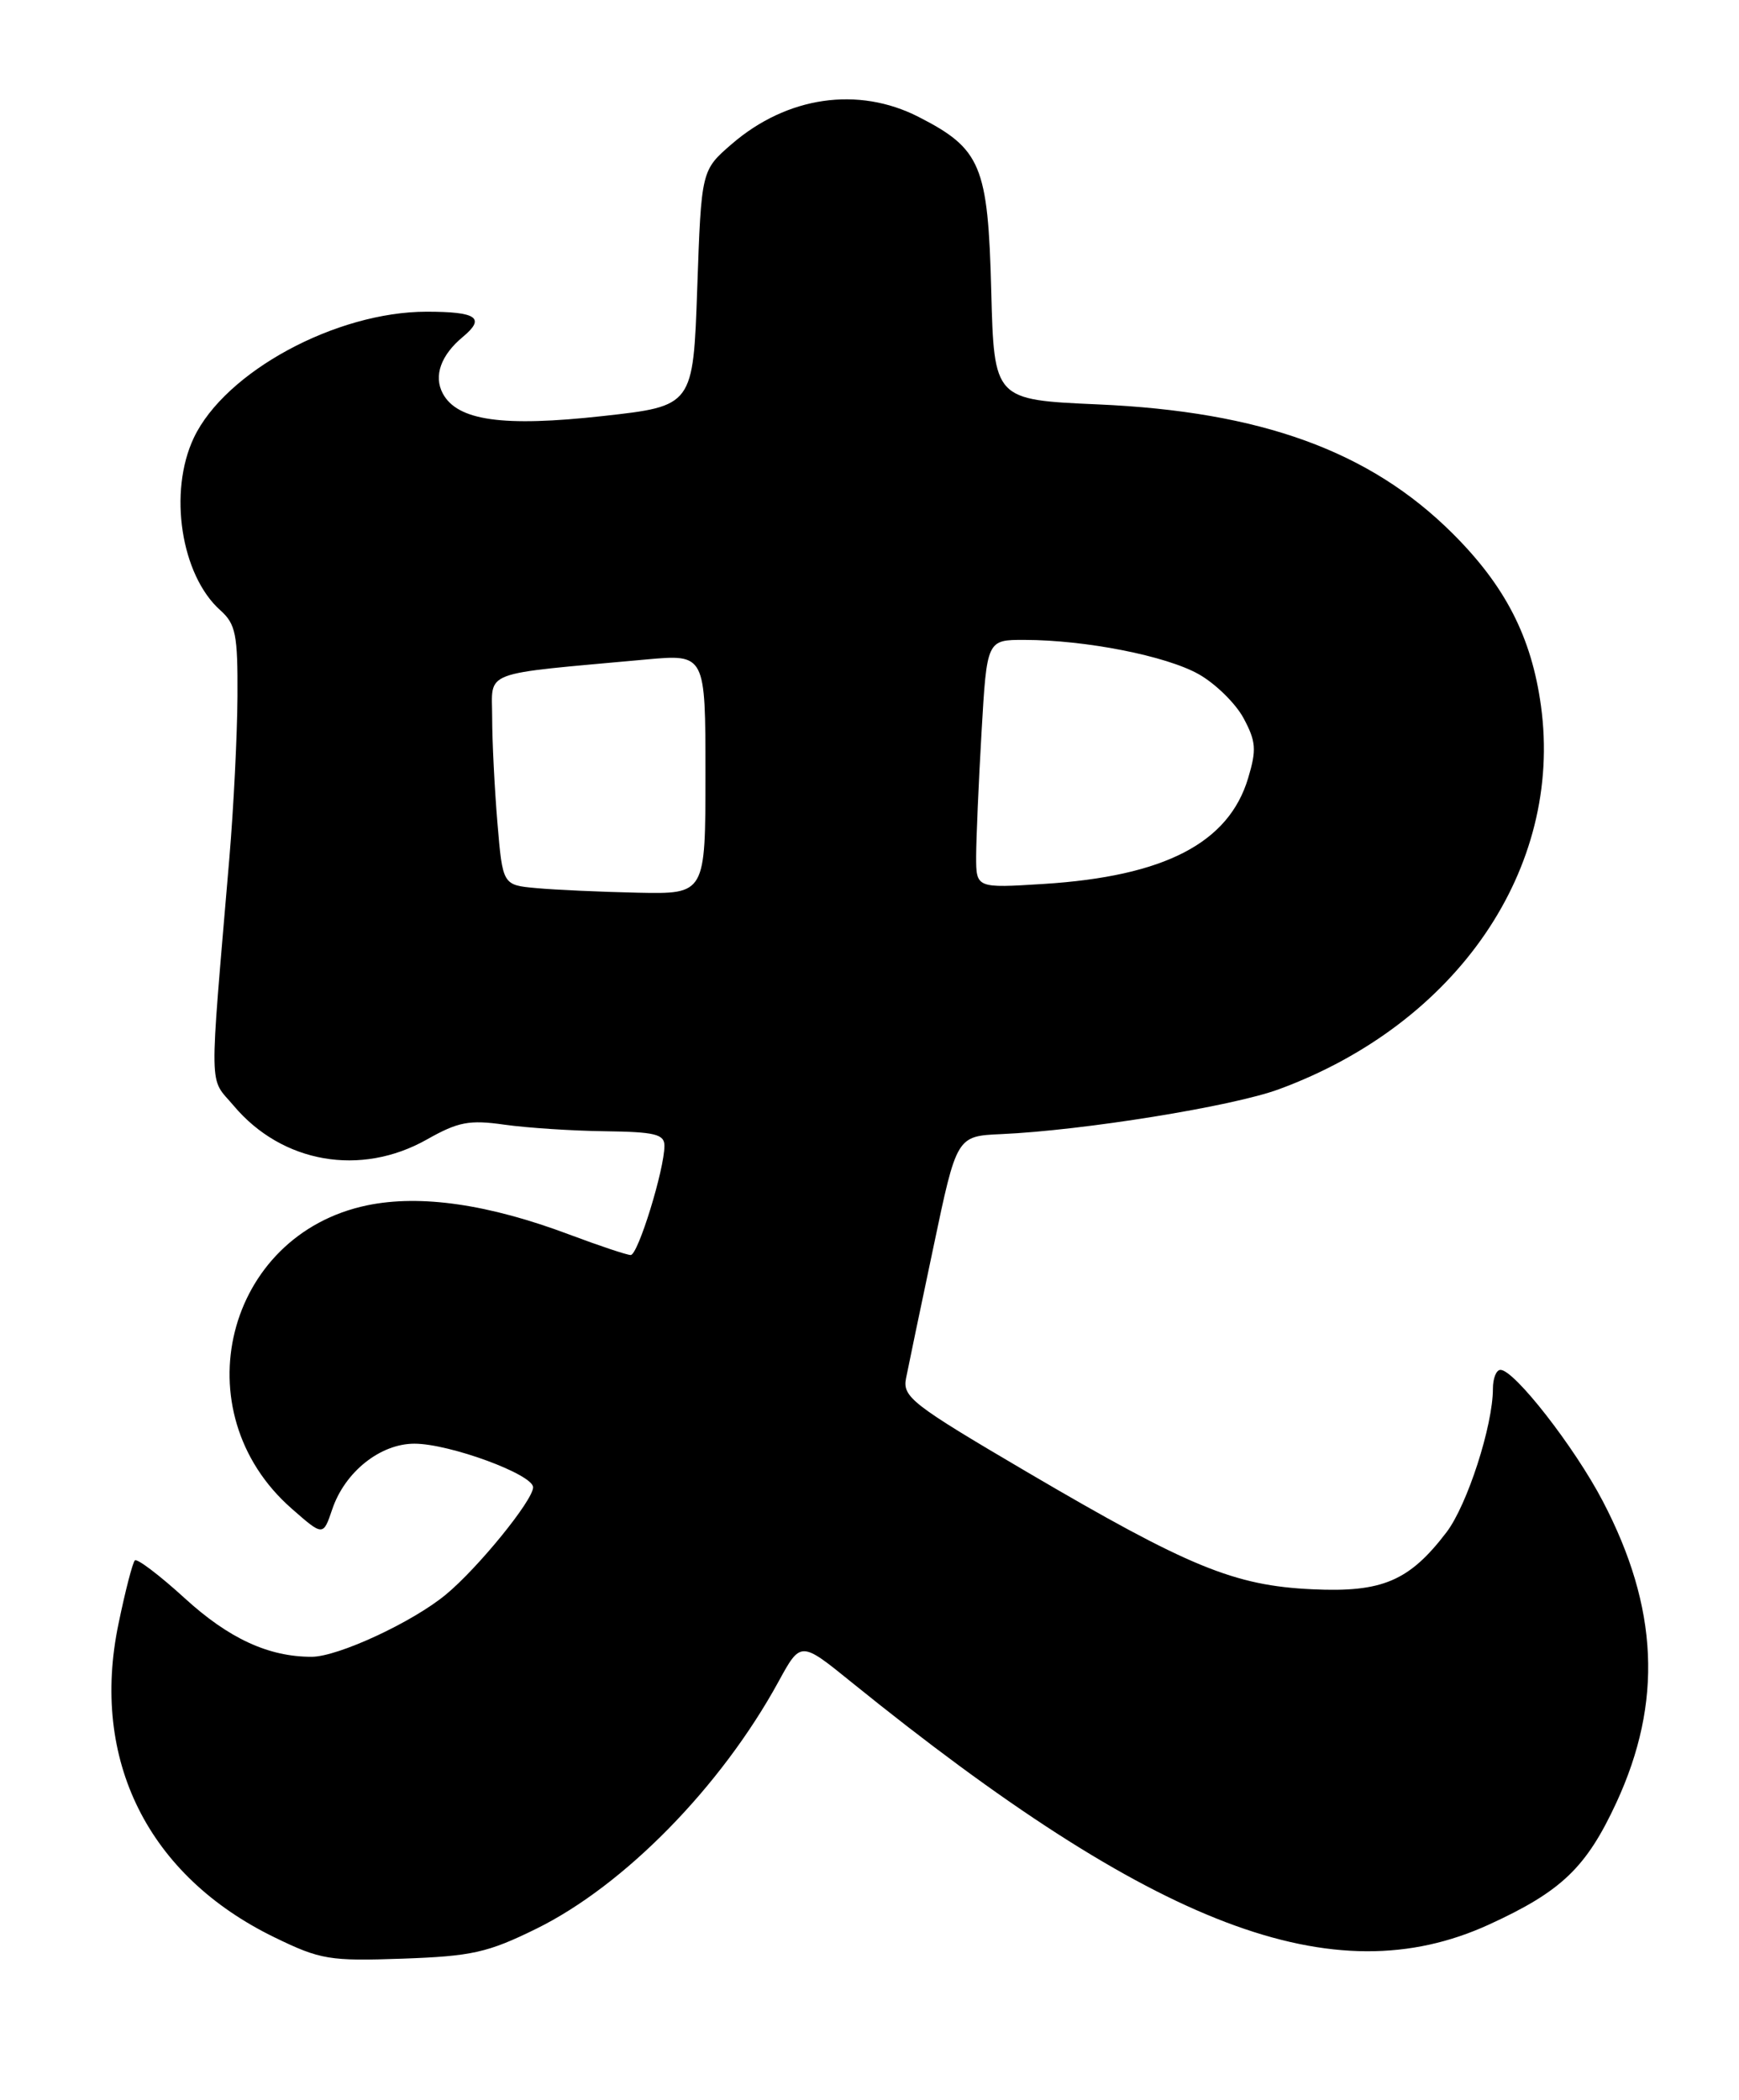 <?xml version="1.0" encoding="UTF-8" standalone="no"?>
<!DOCTYPE svg PUBLIC "-//W3C//DTD SVG 1.1//EN" "http://www.w3.org/Graphics/SVG/1.1/DTD/svg11.dtd" >
<svg xmlns="http://www.w3.org/2000/svg" xmlns:xlink="http://www.w3.org/1999/xlink" version="1.1" viewBox="0 0 212 256">
 <g >
 <path fill="currentColor"
d=" M 65.39 235.13 C 76.11 229.85 87.90 217.82 94.90 205.02 C 97.61 200.06 97.61 200.06 103.77 205.05 C 140.83 235.03 162.56 243.30 181.53 234.62 C 190.37 230.57 193.39 227.67 197.06 219.74 C 202.71 207.50 202.19 196.00 195.39 183.00 C 191.95 176.41 184.61 167.00 182.92 167.00 C 182.41 167.00 182.00 168.03 182.00 169.29 C 182.00 173.80 178.87 183.48 176.34 186.80 C 171.80 192.75 168.51 194.15 160.00 193.75 C 150.47 193.31 144.93 191.04 125.23 179.47 C 111.14 171.19 110.00 170.31 110.46 168.00 C 110.73 166.62 112.23 159.43 113.80 152.00 C 116.63 138.50 116.63 138.50 122.07 138.26 C 132.07 137.81 150.26 134.88 155.91 132.79 C 177.63 124.80 190.57 105.88 187.86 86.07 C 186.71 77.66 183.50 71.41 177.04 64.99 C 166.97 54.98 153.73 50.17 133.84 49.30 C 121.19 48.74 121.19 48.74 120.84 35.44 C 120.45 20.18 119.60 18.14 111.98 14.25 C 104.62 10.49 95.95 11.74 89.22 17.55 C 85.50 20.76 85.50 20.76 85.00 35.13 C 84.50 49.50 84.50 49.50 73.50 50.72 C 61.30 52.07 55.76 51.29 53.98 47.97 C 52.84 45.83 53.74 43.29 56.45 41.05 C 59.21 38.75 58.12 38.00 52.01 38.00 C 40.97 38.00 27.45 45.32 23.63 53.37 C 20.50 59.97 22.06 70.12 26.86 74.40 C 28.74 76.08 28.99 77.35 28.95 84.90 C 28.92 89.63 28.48 98.45 27.97 104.50 C 25.48 133.92 25.43 131.17 28.49 134.80 C 34.38 141.80 43.97 143.48 52.05 138.91 C 55.86 136.76 57.21 136.50 61.50 137.11 C 64.25 137.50 69.76 137.86 73.75 137.91 C 79.85 137.99 81.00 138.27 81.00 139.68 C 81.00 142.57 77.78 153.00 76.89 153.00 C 76.43 153.00 73.08 151.88 69.45 150.52 C 59.57 146.80 51.27 145.60 44.77 146.94 C 27.48 150.53 22.09 172.09 35.54 183.90 C 39.39 187.28 39.39 187.28 40.50 184.01 C 42.03 179.45 46.35 176.00 50.52 176.00 C 54.81 176.00 65.00 179.75 64.99 181.32 C 64.98 182.91 58.26 191.17 54.36 194.39 C 50.30 197.76 41.19 201.98 38.00 201.98 C 32.74 201.99 27.89 199.75 22.51 194.83 C 19.44 192.03 16.71 189.96 16.44 190.23 C 16.17 190.49 15.27 193.96 14.45 197.94 C 10.98 214.54 18.04 228.70 33.50 236.20 C 39.07 238.91 40.18 239.09 49.08 238.78 C 57.53 238.48 59.45 238.05 65.39 235.13 Z  M 65.39 108.27 C 61.28 107.90 61.28 107.90 60.64 100.30 C 60.29 96.12 60.00 90.35 60.00 87.48 C 60.00 81.63 58.32 82.27 78.75 80.40 C 86.00 79.74 86.00 79.74 86.00 94.37 C 86.00 109.00 86.00 109.00 77.75 108.83 C 73.21 108.73 67.65 108.48 65.39 108.27 Z  M 119.00 104.39 C 119.01 102.25 119.30 95.44 119.66 89.25 C 120.31 78.00 120.31 78.00 124.90 78.01 C 132.33 78.02 142.15 79.95 146.13 82.19 C 148.17 83.34 150.63 85.75 151.60 87.55 C 153.12 90.38 153.20 91.40 152.16 94.86 C 149.79 102.78 141.96 106.83 127.25 107.76 C 119.00 108.28 119.00 108.28 119.00 104.39 Z "/>
</g>
</svg>